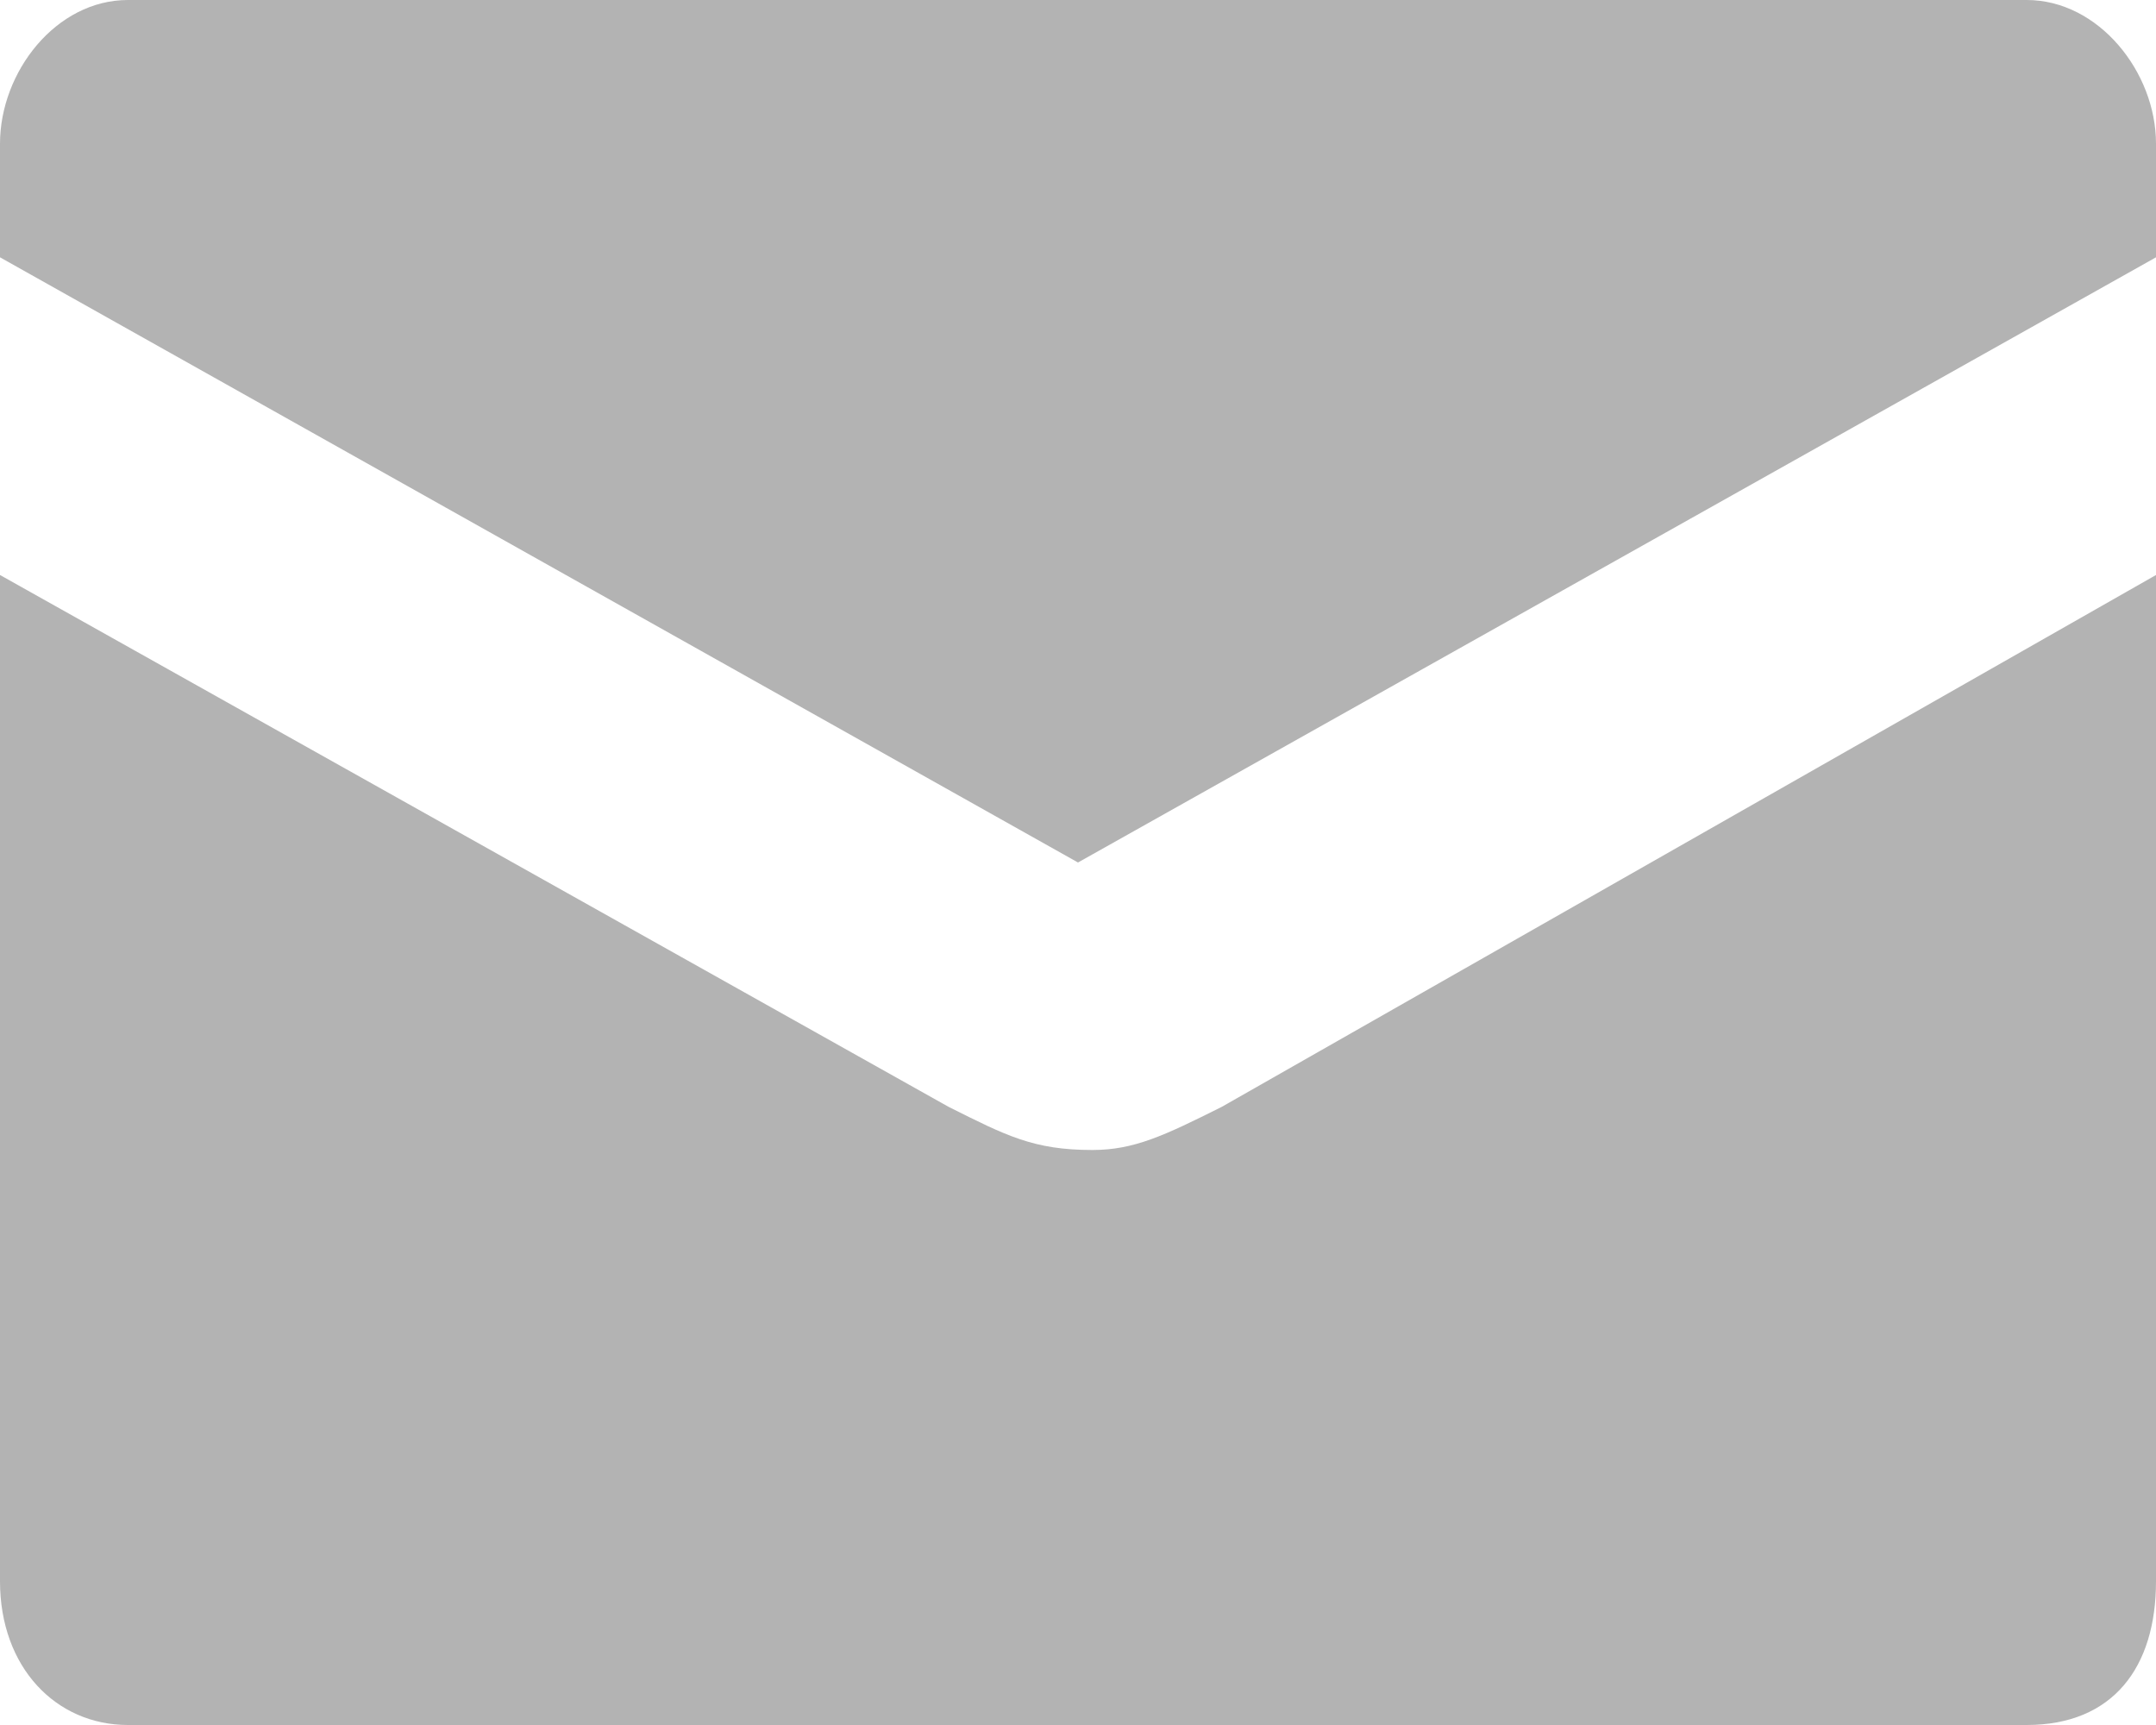 <svg width="15" height="12" viewBox="0 0 15 12" fill="none" xmlns="http://www.w3.org/2000/svg" xmlns:xlink="http://www.w3.org/1999/xlink">
	<desc>
			Created with Pixso.
	</desc>
	<defs/>
	<path id="Vector" d="M7.6 8C7.19 8 7 7.9 6.6 7.7L0 4L0 11C0 11.6 0.39 12 0.89 12L14.1 12C14.7 12 15 11.6 15 11L15 4L8.5 7.7C8.1 7.9 7.89 8 7.6 8ZM14.1 0L0.89 0C0.39 0 0 0.5 0 1L0 1.79L7.5 6L15 1.79L15 1C15 0.5 14.6 0 14.1 0Z" fill="#B3B3B3" fill-opacity="1" fill-rule="nonzero"/>
</svg>
